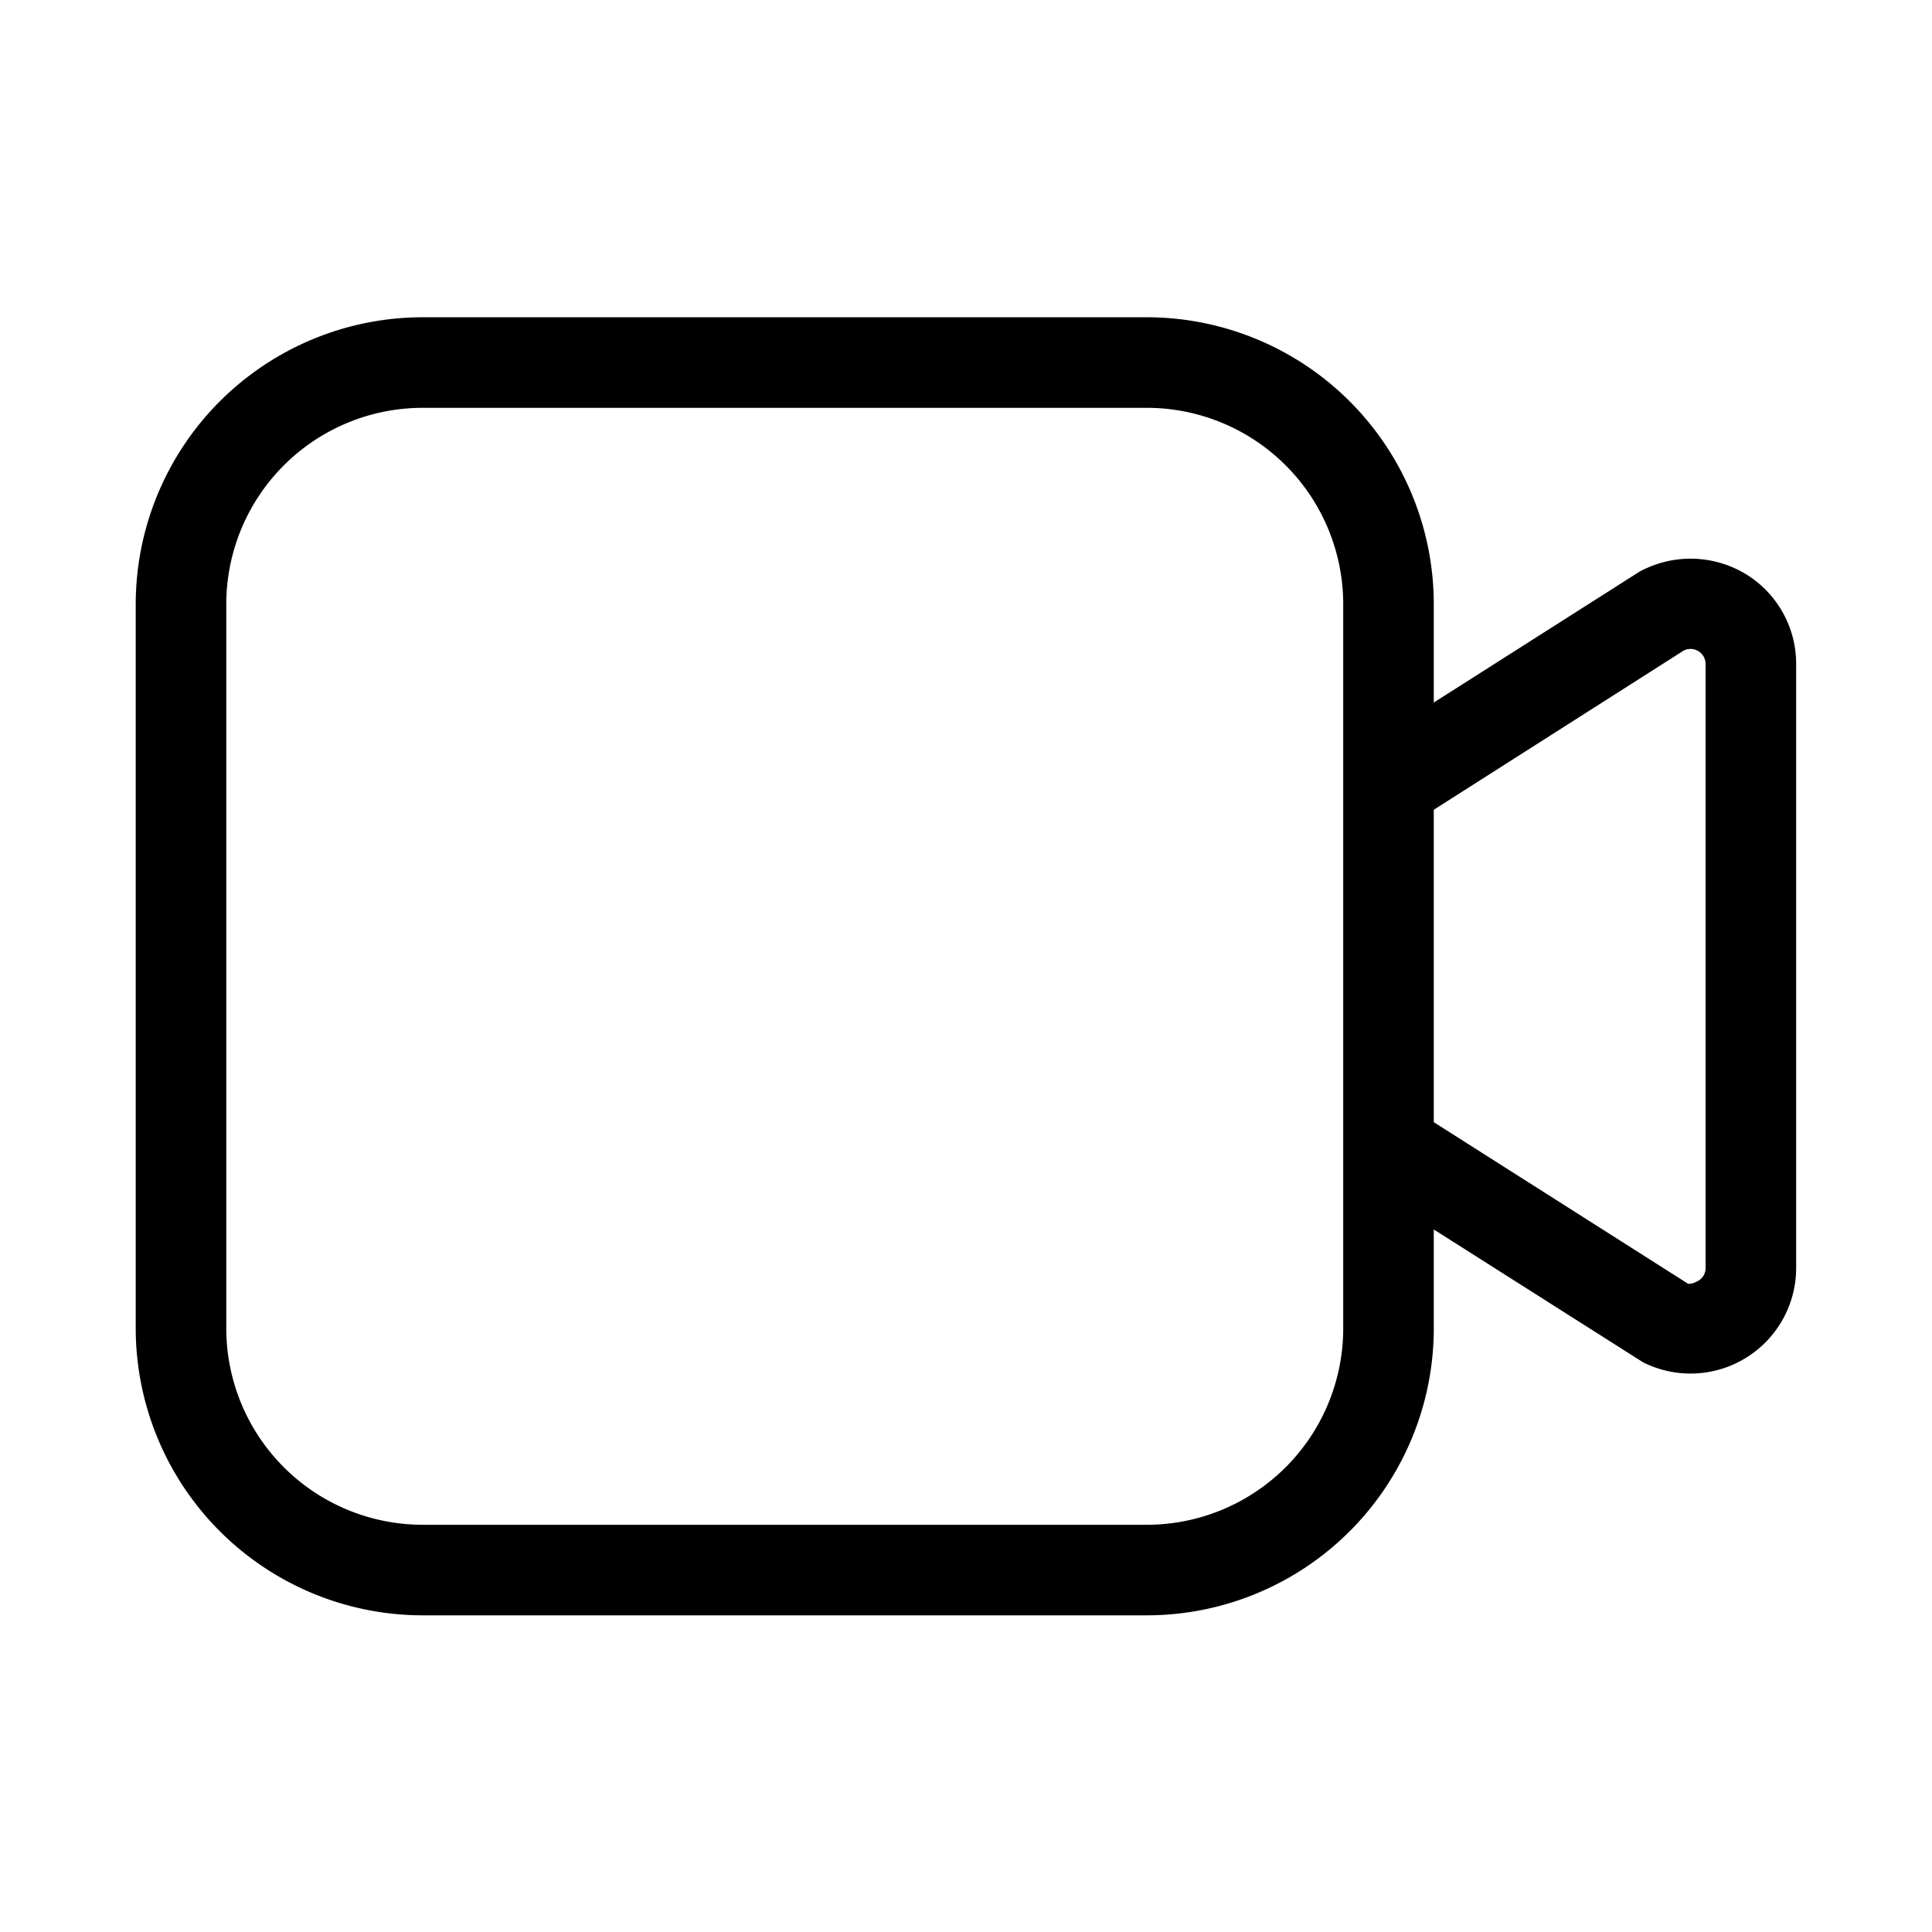 <svg width="32" height="32" viewBox="0 0 32 32" xmlns="http://www.w3.org/2000/svg"><path d="M28.92 9.511a1.767 1.767 0 0 0-1.77-.039l-3.402 2.164v-1.631a4.755 4.755 0 0 0-4.75-4.75h-12a4.755 4.755 0 0 0-4.75 4.75v12a4.756 4.756 0 0 0 4.75 4.75h12a4.755 4.755 0 0 0 4.75-4.75v-1.641l3.468 2.201a1.75 1.75 0 0 0 2.534-1.564V11a1.742 1.742 0 0 0-.83-1.489Zm-6.672 12.494a3.254 3.254 0 0 1-3.25 3.25h-12a3.254 3.254 0 0 1-3.25-3.25v-12a3.254 3.254 0 0 1 3.25-3.25h12a3.254 3.254 0 0 1 3.25 3.25v12ZM28.25 21a.242.242 0 0 1-.118.212c-.045.028-.14.065-.177.048l-4.207-2.673v-5.175l4.14-2.637a.25.25 0 0 1 .362.224v10Z"/></svg>